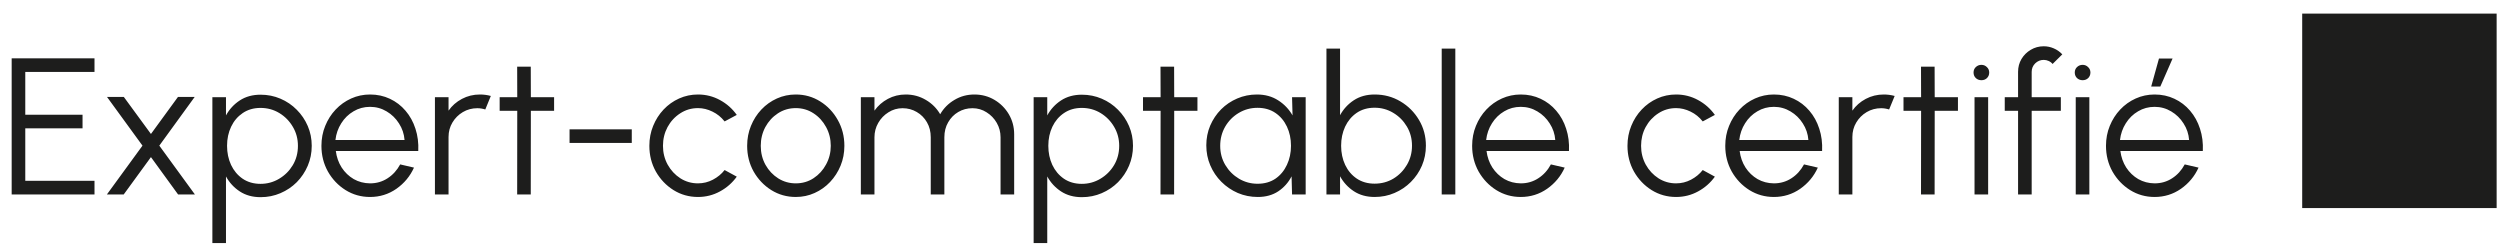 <svg width="180" height="18" viewBox="0 0 180 18" fill="none" xmlns="http://www.w3.org/2000/svg">
<path d="M0.84 14V4.2H6.804V5.18H1.82V8.26H5.943V9.24H1.82V13.02H6.804V14H0.84ZM7.697 14L10.259 10.486L7.704 6.979H8.915L10.868 9.646L12.814 6.979H14.018L11.47 10.486L14.032 14H12.821L10.868 11.312L8.908 14H7.697ZM16.271 17.5H15.291V7H16.271V8.309C16.514 7.866 16.845 7.506 17.265 7.231C17.685 6.956 18.184 6.818 18.763 6.818C19.272 6.818 19.748 6.914 20.191 7.105C20.639 7.296 21.031 7.562 21.367 7.903C21.703 8.239 21.967 8.629 22.158 9.072C22.349 9.515 22.445 9.991 22.445 10.5C22.445 11.009 22.349 11.487 22.158 11.935C21.967 12.383 21.703 12.777 21.367 13.118C21.031 13.454 20.639 13.718 20.191 13.909C19.748 14.1 19.272 14.196 18.763 14.196C18.184 14.196 17.685 14.058 17.265 13.783C16.845 13.508 16.514 13.148 16.271 12.705V17.5ZM18.756 7.77C18.266 7.77 17.839 7.894 17.475 8.141C17.116 8.384 16.838 8.71 16.642 9.121C16.446 9.532 16.348 9.991 16.348 10.5C16.348 10.999 16.444 11.457 16.635 11.872C16.831 12.287 17.109 12.619 17.468 12.866C17.832 13.113 18.262 13.237 18.756 13.237C19.241 13.237 19.687 13.116 20.093 12.873C20.504 12.63 20.833 12.304 21.08 11.893C21.328 11.478 21.451 11.013 21.451 10.5C21.451 10.001 21.33 9.546 21.087 9.135C20.845 8.72 20.52 8.388 20.114 8.141C19.708 7.894 19.256 7.77 18.756 7.77ZM26.643 14.182C25.999 14.182 25.411 14.016 24.879 13.685C24.351 13.354 23.929 12.91 23.612 12.355C23.299 11.795 23.143 11.177 23.143 10.5C23.143 9.987 23.234 9.508 23.416 9.065C23.598 8.617 23.847 8.225 24.165 7.889C24.487 7.548 24.86 7.282 25.285 7.091C25.709 6.9 26.162 6.804 26.643 6.804C27.161 6.804 27.637 6.907 28.071 7.112C28.509 7.317 28.885 7.604 29.198 7.973C29.515 8.342 29.753 8.773 29.912 9.268C30.075 9.763 30.143 10.297 30.115 10.871H24.179C24.235 11.314 24.375 11.711 24.599 12.061C24.827 12.411 25.117 12.689 25.467 12.894C25.821 13.095 26.213 13.197 26.643 13.202C27.109 13.202 27.529 13.081 27.903 12.838C28.281 12.595 28.584 12.262 28.813 11.837L29.807 12.068C29.527 12.689 29.104 13.197 28.54 13.594C27.975 13.986 27.343 14.182 26.643 14.182ZM24.151 10.08H29.128C29.095 9.646 28.962 9.249 28.729 8.89C28.5 8.526 28.204 8.237 27.84 8.022C27.476 7.803 27.077 7.693 26.643 7.693C26.209 7.693 25.812 7.8 25.453 8.015C25.093 8.225 24.799 8.512 24.571 8.876C24.342 9.235 24.202 9.637 24.151 10.08ZM31.315 14V7H32.295V7.966C32.542 7.611 32.864 7.329 33.261 7.119C33.657 6.909 34.089 6.804 34.556 6.804C34.826 6.804 35.088 6.839 35.34 6.909L34.941 7.882C34.745 7.821 34.553 7.791 34.367 7.791C33.989 7.791 33.641 7.884 33.324 8.071C33.011 8.258 32.761 8.507 32.575 8.82C32.388 9.133 32.295 9.48 32.295 9.863V14H31.315ZM39.895 7.98H38.222L38.215 14H37.236L37.242 7.98H35.975V7H37.242L37.236 4.802H38.215L38.222 7H39.895V7.98ZM41.008 9.31H45.488V10.29H41.008V9.31ZM52.172 12.243L53.047 12.719C52.73 13.162 52.326 13.517 51.836 13.783C51.351 14.049 50.823 14.182 50.254 14.182C49.61 14.182 49.022 14.016 48.49 13.685C47.963 13.354 47.54 12.91 47.223 12.355C46.91 11.795 46.754 11.177 46.754 10.5C46.754 9.987 46.845 9.508 47.027 9.065C47.209 8.617 47.459 8.225 47.776 7.889C48.098 7.548 48.471 7.282 48.896 7.091C49.321 6.9 49.773 6.804 50.254 6.804C50.823 6.804 51.351 6.937 51.836 7.203C52.326 7.469 52.73 7.826 53.047 8.274L52.172 8.743C51.929 8.435 51.638 8.199 51.297 8.036C50.956 7.868 50.609 7.784 50.254 7.784C49.783 7.784 49.356 7.91 48.973 8.162C48.59 8.409 48.287 8.738 48.063 9.149C47.844 9.56 47.734 10.01 47.734 10.5C47.734 10.99 47.846 11.44 48.07 11.851C48.299 12.262 48.604 12.591 48.987 12.838C49.37 13.081 49.792 13.202 50.254 13.202C50.637 13.202 50.996 13.113 51.332 12.936C51.668 12.759 51.948 12.528 52.172 12.243ZM57.295 14.182C56.651 14.182 56.063 14.016 55.531 13.685C55.004 13.354 54.581 12.91 54.264 12.355C53.951 11.795 53.795 11.177 53.795 10.5C53.795 9.987 53.886 9.508 54.068 9.065C54.25 8.617 54.5 8.225 54.817 7.889C55.139 7.548 55.512 7.282 55.937 7.091C56.362 6.9 56.814 6.804 57.295 6.804C57.939 6.804 58.525 6.97 59.052 7.301C59.584 7.632 60.006 8.078 60.319 8.638C60.636 9.198 60.795 9.819 60.795 10.5C60.795 11.009 60.704 11.485 60.522 11.928C60.34 12.371 60.088 12.763 59.766 13.104C59.449 13.44 59.078 13.704 58.653 13.895C58.233 14.086 57.78 14.182 57.295 14.182ZM57.295 13.202C57.771 13.202 58.198 13.078 58.576 12.831C58.959 12.579 59.26 12.248 59.479 11.837C59.703 11.426 59.815 10.981 59.815 10.5C59.815 10.01 59.703 9.56 59.479 9.149C59.255 8.734 58.952 8.402 58.569 8.155C58.191 7.908 57.766 7.784 57.295 7.784C56.819 7.784 56.39 7.91 56.007 8.162C55.629 8.409 55.328 8.738 55.104 9.149C54.885 9.56 54.775 10.01 54.775 10.5C54.775 11.004 54.889 11.461 55.118 11.872C55.347 12.278 55.652 12.602 56.035 12.845C56.418 13.083 56.838 13.202 57.295 13.202ZM61.981 14V7H62.961V7.966C63.213 7.611 63.535 7.329 63.927 7.119C64.319 6.909 64.748 6.804 65.215 6.804C65.742 6.804 66.225 6.935 66.664 7.196C67.102 7.453 67.445 7.796 67.693 8.225C67.94 7.796 68.281 7.453 68.715 7.196C69.149 6.935 69.629 6.804 70.157 6.804C70.684 6.804 71.165 6.932 71.599 7.189C72.033 7.446 72.378 7.791 72.635 8.225C72.891 8.659 73.02 9.14 73.02 9.667V14H72.04V9.884C72.04 9.511 71.949 9.165 71.767 8.848C71.585 8.531 71.34 8.276 71.032 8.085C70.728 7.889 70.39 7.791 70.017 7.791C69.643 7.791 69.303 7.882 68.995 8.064C68.691 8.241 68.449 8.489 68.267 8.806C68.085 9.119 67.994 9.478 67.994 9.884V14H67.014V9.884C67.014 9.478 66.923 9.119 66.741 8.806C66.559 8.489 66.314 8.241 66.006 8.064C65.698 7.882 65.357 7.791 64.984 7.791C64.615 7.791 64.277 7.889 63.969 8.085C63.661 8.276 63.416 8.531 63.234 8.848C63.052 9.165 62.961 9.511 62.961 9.884V14H61.981ZM75.402 17.5H74.422V7H75.402V8.309C75.645 7.866 75.976 7.506 76.396 7.231C76.816 6.956 77.315 6.818 77.894 6.818C78.403 6.818 78.879 6.914 79.322 7.105C79.77 7.296 80.162 7.562 80.498 7.903C80.834 8.239 81.098 8.629 81.289 9.072C81.48 9.515 81.576 9.991 81.576 10.5C81.576 11.009 81.48 11.487 81.289 11.935C81.098 12.383 80.834 12.777 80.498 13.118C80.162 13.454 79.77 13.718 79.322 13.909C78.879 14.1 78.403 14.196 77.894 14.196C77.315 14.196 76.816 14.058 76.396 13.783C75.976 13.508 75.645 13.148 75.402 12.705V17.5ZM77.887 7.77C77.397 7.77 76.97 7.894 76.606 8.141C76.247 8.384 75.969 8.71 75.773 9.121C75.577 9.532 75.479 9.991 75.479 10.5C75.479 10.999 75.575 11.457 75.766 11.872C75.962 12.287 76.24 12.619 76.599 12.866C76.963 13.113 77.392 13.237 77.887 13.237C78.372 13.237 78.818 13.116 79.224 12.873C79.635 12.63 79.964 12.304 80.211 11.893C80.458 11.478 80.582 11.013 80.582 10.5C80.582 10.001 80.461 9.546 80.218 9.135C79.975 8.72 79.651 8.388 79.245 8.141C78.839 7.894 78.386 7.77 77.887 7.77ZM86.216 7.98H84.543L84.536 14H83.556L83.563 7.98H82.296V7H83.563L83.556 4.802H84.536L84.543 7H86.216V7.98ZM93.028 7H94.008V14H93.028L92.993 12.698C92.764 13.141 92.444 13.501 92.034 13.776C91.623 14.047 91.133 14.182 90.564 14.182C90.05 14.182 89.57 14.086 89.122 13.895C88.674 13.699 88.279 13.431 87.939 13.09C87.598 12.749 87.332 12.355 87.141 11.907C86.949 11.459 86.854 10.978 86.854 10.465C86.854 9.961 86.947 9.487 87.134 9.044C87.325 8.601 87.586 8.211 87.918 7.875C88.254 7.539 88.641 7.278 89.08 7.091C89.523 6.9 89.997 6.804 90.501 6.804C91.084 6.804 91.593 6.944 92.027 7.224C92.461 7.499 92.806 7.861 93.063 8.309L93.028 7ZM90.543 13.23C91.042 13.23 91.471 13.109 91.831 12.866C92.19 12.619 92.465 12.287 92.657 11.872C92.853 11.457 92.951 10.999 92.951 10.5C92.951 9.987 92.853 9.525 92.657 9.114C92.461 8.699 92.183 8.37 91.824 8.127C91.464 7.884 91.037 7.763 90.543 7.763C90.048 7.763 89.595 7.887 89.185 8.134C88.779 8.377 88.454 8.706 88.212 9.121C87.974 9.536 87.855 9.996 87.855 10.5C87.855 11.009 87.978 11.471 88.226 11.886C88.473 12.297 88.8 12.623 89.206 12.866C89.616 13.109 90.062 13.23 90.543 13.23ZM98.976 6.804C99.657 6.804 100.276 6.97 100.831 7.301C101.391 7.632 101.837 8.078 102.168 8.638C102.499 9.193 102.665 9.812 102.665 10.493C102.665 11.002 102.569 11.48 102.378 11.928C102.187 12.371 101.921 12.763 101.58 13.104C101.244 13.44 100.852 13.704 100.404 13.895C99.961 14.086 99.485 14.182 98.976 14.182C98.397 14.182 97.898 14.044 97.478 13.769C97.058 13.494 96.727 13.134 96.484 12.691V14H95.504V3.5H96.484V8.295C96.727 7.852 97.058 7.492 97.478 7.217C97.898 6.942 98.397 6.804 98.976 6.804ZM98.969 13.223C99.468 13.223 99.921 13.102 100.327 12.859C100.733 12.612 101.057 12.28 101.3 11.865C101.543 11.45 101.664 10.992 101.664 10.493C101.664 9.98 101.54 9.518 101.293 9.107C101.046 8.692 100.717 8.363 100.306 8.12C99.9 7.877 99.454 7.756 98.969 7.756C98.474 7.756 98.045 7.88 97.681 8.127C97.322 8.374 97.044 8.706 96.848 9.121C96.657 9.536 96.561 9.994 96.561 10.493C96.561 11.002 96.659 11.464 96.855 11.879C97.051 12.29 97.329 12.616 97.688 12.859C98.052 13.102 98.479 13.223 98.969 13.223ZM103.803 14V3.5H104.783V14H103.803ZM109.494 14.182C108.85 14.182 108.262 14.016 107.73 13.685C107.203 13.354 106.781 12.91 106.463 12.355C106.151 11.795 105.994 11.177 105.994 10.5C105.994 9.987 106.085 9.508 106.267 9.065C106.449 8.617 106.699 8.225 107.016 7.889C107.338 7.548 107.712 7.282 108.136 7.091C108.561 6.9 109.014 6.804 109.494 6.804C110.012 6.804 110.488 6.907 110.922 7.112C111.361 7.317 111.737 7.604 112.049 7.973C112.367 8.342 112.605 8.773 112.763 9.268C112.927 9.763 112.994 10.297 112.966 10.871H107.03C107.086 11.314 107.226 11.711 107.45 12.061C107.679 12.411 107.968 12.689 108.318 12.894C108.673 13.095 109.065 13.197 109.494 13.202C109.961 13.202 110.381 13.081 110.754 12.838C111.132 12.595 111.436 12.262 111.664 11.837L112.658 12.068C112.378 12.689 111.956 13.197 111.391 13.594C110.827 13.986 110.194 14.182 109.494 14.182ZM107.002 10.08H111.979C111.947 9.646 111.814 9.249 111.58 8.89C111.352 8.526 111.055 8.237 110.691 8.022C110.327 7.803 109.928 7.693 109.494 7.693C109.06 7.693 108.664 7.8 108.304 8.015C107.945 8.225 107.651 8.512 107.422 8.876C107.194 9.235 107.054 9.637 107.002 10.08ZM122.596 12.243L123.471 12.719C123.153 13.162 122.75 13.517 122.26 13.783C121.774 14.049 121.247 14.182 120.678 14.182C120.034 14.182 119.446 14.016 118.914 13.685C118.386 13.354 117.964 12.91 117.647 12.355C117.334 11.795 117.178 11.177 117.178 10.5C117.178 9.987 117.269 9.508 117.451 9.065C117.633 8.617 117.882 8.225 118.2 7.889C118.522 7.548 118.895 7.282 119.32 7.091C119.744 6.9 120.197 6.804 120.678 6.804C121.247 6.804 121.774 6.937 122.26 7.203C122.75 7.469 123.153 7.826 123.471 8.274L122.596 8.743C122.353 8.435 122.061 8.199 121.721 8.036C121.38 7.868 121.032 7.784 120.678 7.784C120.206 7.784 119.779 7.91 119.397 8.162C119.014 8.409 118.711 8.738 118.487 9.149C118.267 9.56 118.158 10.01 118.158 10.5C118.158 10.99 118.27 11.44 118.494 11.851C118.722 12.262 119.028 12.591 119.411 12.838C119.793 13.081 120.216 13.202 120.678 13.202C121.06 13.202 121.42 13.113 121.756 12.936C122.092 12.759 122.372 12.528 122.596 12.243ZM127.719 14.182C127.075 14.182 126.487 14.016 125.955 13.685C125.427 13.354 125.005 12.91 124.688 12.355C124.375 11.795 124.219 11.177 124.219 10.5C124.219 9.987 124.31 9.508 124.492 9.065C124.674 8.617 124.923 8.225 125.241 7.889C125.563 7.548 125.936 7.282 126.361 7.091C126.785 6.9 127.238 6.804 127.719 6.804C128.237 6.804 128.713 6.907 129.147 7.112C129.585 7.317 129.961 7.604 130.274 7.973C130.591 8.342 130.829 8.773 130.988 9.268C131.151 9.763 131.219 10.297 131.191 10.871H125.255C125.311 11.314 125.451 11.711 125.675 12.061C125.903 12.411 126.193 12.689 126.543 12.894C126.897 13.095 127.289 13.197 127.719 13.202C128.185 13.202 128.605 13.081 128.979 12.838C129.357 12.595 129.66 12.262 129.889 11.837L130.883 12.068C130.603 12.689 130.18 13.197 129.616 13.594C129.051 13.986 128.419 14.182 127.719 14.182ZM125.227 10.08H130.204C130.171 9.646 130.038 9.249 129.805 8.89C129.576 8.526 129.28 8.237 128.916 8.022C128.552 7.803 128.153 7.693 127.719 7.693C127.285 7.693 126.888 7.8 126.529 8.015C126.169 8.225 125.875 8.512 125.647 8.876C125.418 9.235 125.278 9.637 125.227 10.08ZM132.391 14V7H133.371V7.966C133.618 7.611 133.94 7.329 134.337 7.119C134.733 6.909 135.165 6.804 135.632 6.804C135.902 6.804 136.164 6.839 136.416 6.909L136.017 7.882C135.821 7.821 135.629 7.791 135.443 7.791C135.065 7.791 134.717 7.884 134.4 8.071C134.087 8.258 133.837 8.507 133.651 8.82C133.464 9.133 133.371 9.48 133.371 9.863V14H132.391ZM140.972 7.98H139.299L139.292 14H138.312L138.319 7.98H137.052V7H138.319L138.312 4.802H139.292L139.299 7H140.972V7.98ZM142.166 7H143.146V14H142.166V7ZM142.663 5.775C142.505 5.775 142.369 5.724 142.257 5.621C142.15 5.514 142.096 5.381 142.096 5.222C142.096 5.063 142.15 4.933 142.257 4.83C142.369 4.723 142.505 4.669 142.663 4.669C142.817 4.669 142.948 4.723 143.055 4.83C143.167 4.933 143.223 5.063 143.223 5.222C143.223 5.381 143.17 5.514 143.062 5.621C142.955 5.724 142.822 5.775 142.663 5.775ZM146.281 5.173V7H148.381V7.98H146.281V14H145.301V7.98H144.342V7H145.301V5.173C145.301 4.832 145.383 4.524 145.546 4.249C145.714 3.969 145.938 3.747 146.218 3.584C146.498 3.416 146.809 3.332 147.149 3.332C147.397 3.332 147.635 3.381 147.863 3.479C148.097 3.577 148.304 3.722 148.486 3.913L147.786 4.606C147.712 4.513 147.616 4.44 147.499 4.389C147.387 4.338 147.271 4.312 147.149 4.312C146.911 4.312 146.706 4.396 146.533 4.564C146.365 4.732 146.281 4.935 146.281 5.173ZM149.453 7H150.433V14H149.453V7ZM149.95 5.775C149.792 5.775 149.656 5.724 149.544 5.621C149.437 5.514 149.383 5.381 149.383 5.222C149.383 5.063 149.437 4.933 149.544 4.83C149.656 4.723 149.792 4.669 149.95 4.669C150.104 4.669 150.235 4.723 150.342 4.83C150.454 4.933 150.51 5.063 150.51 5.222C150.51 5.381 150.457 5.514 150.349 5.621C150.242 5.724 150.109 5.775 149.95 5.775ZM155.131 14.182C154.487 14.182 153.899 14.016 153.367 13.685C152.84 13.354 152.417 12.91 152.1 12.355C151.787 11.795 151.631 11.177 151.631 10.5C151.631 9.987 151.722 9.508 151.904 9.065C152.086 8.617 152.336 8.225 152.653 7.889C152.975 7.548 153.348 7.282 153.773 7.091C154.198 6.9 154.65 6.804 155.131 6.804C155.649 6.804 156.125 6.907 156.559 7.112C156.998 7.317 157.373 7.604 157.686 7.973C158.003 8.342 158.241 8.773 158.4 9.268C158.563 9.763 158.631 10.297 158.603 10.871H152.667C152.723 11.314 152.863 11.711 153.087 12.061C153.316 12.411 153.605 12.689 153.955 12.894C154.31 13.095 154.702 13.197 155.131 13.202C155.598 13.202 156.018 13.081 156.391 12.838C156.769 12.595 157.072 12.262 157.301 11.837L158.295 12.068C158.015 12.689 157.593 13.197 157.028 13.594C156.463 13.986 155.831 14.182 155.131 14.182ZM152.639 10.08H157.616C157.583 9.646 157.45 9.249 157.217 8.89C156.988 8.526 156.692 8.237 156.328 8.022C155.964 7.803 155.565 7.693 155.131 7.693C154.697 7.693 154.3 7.8 153.941 8.015C153.582 8.225 153.288 8.512 153.059 8.876C152.83 9.235 152.69 9.637 152.639 10.08ZM154.886 6.23L155.446 4.214H156.426L155.544 6.23H154.886ZM165.758 14.98H179.758V0.98H165.758V14.98Z" fill="#1D1D1C"/>
</svg>
